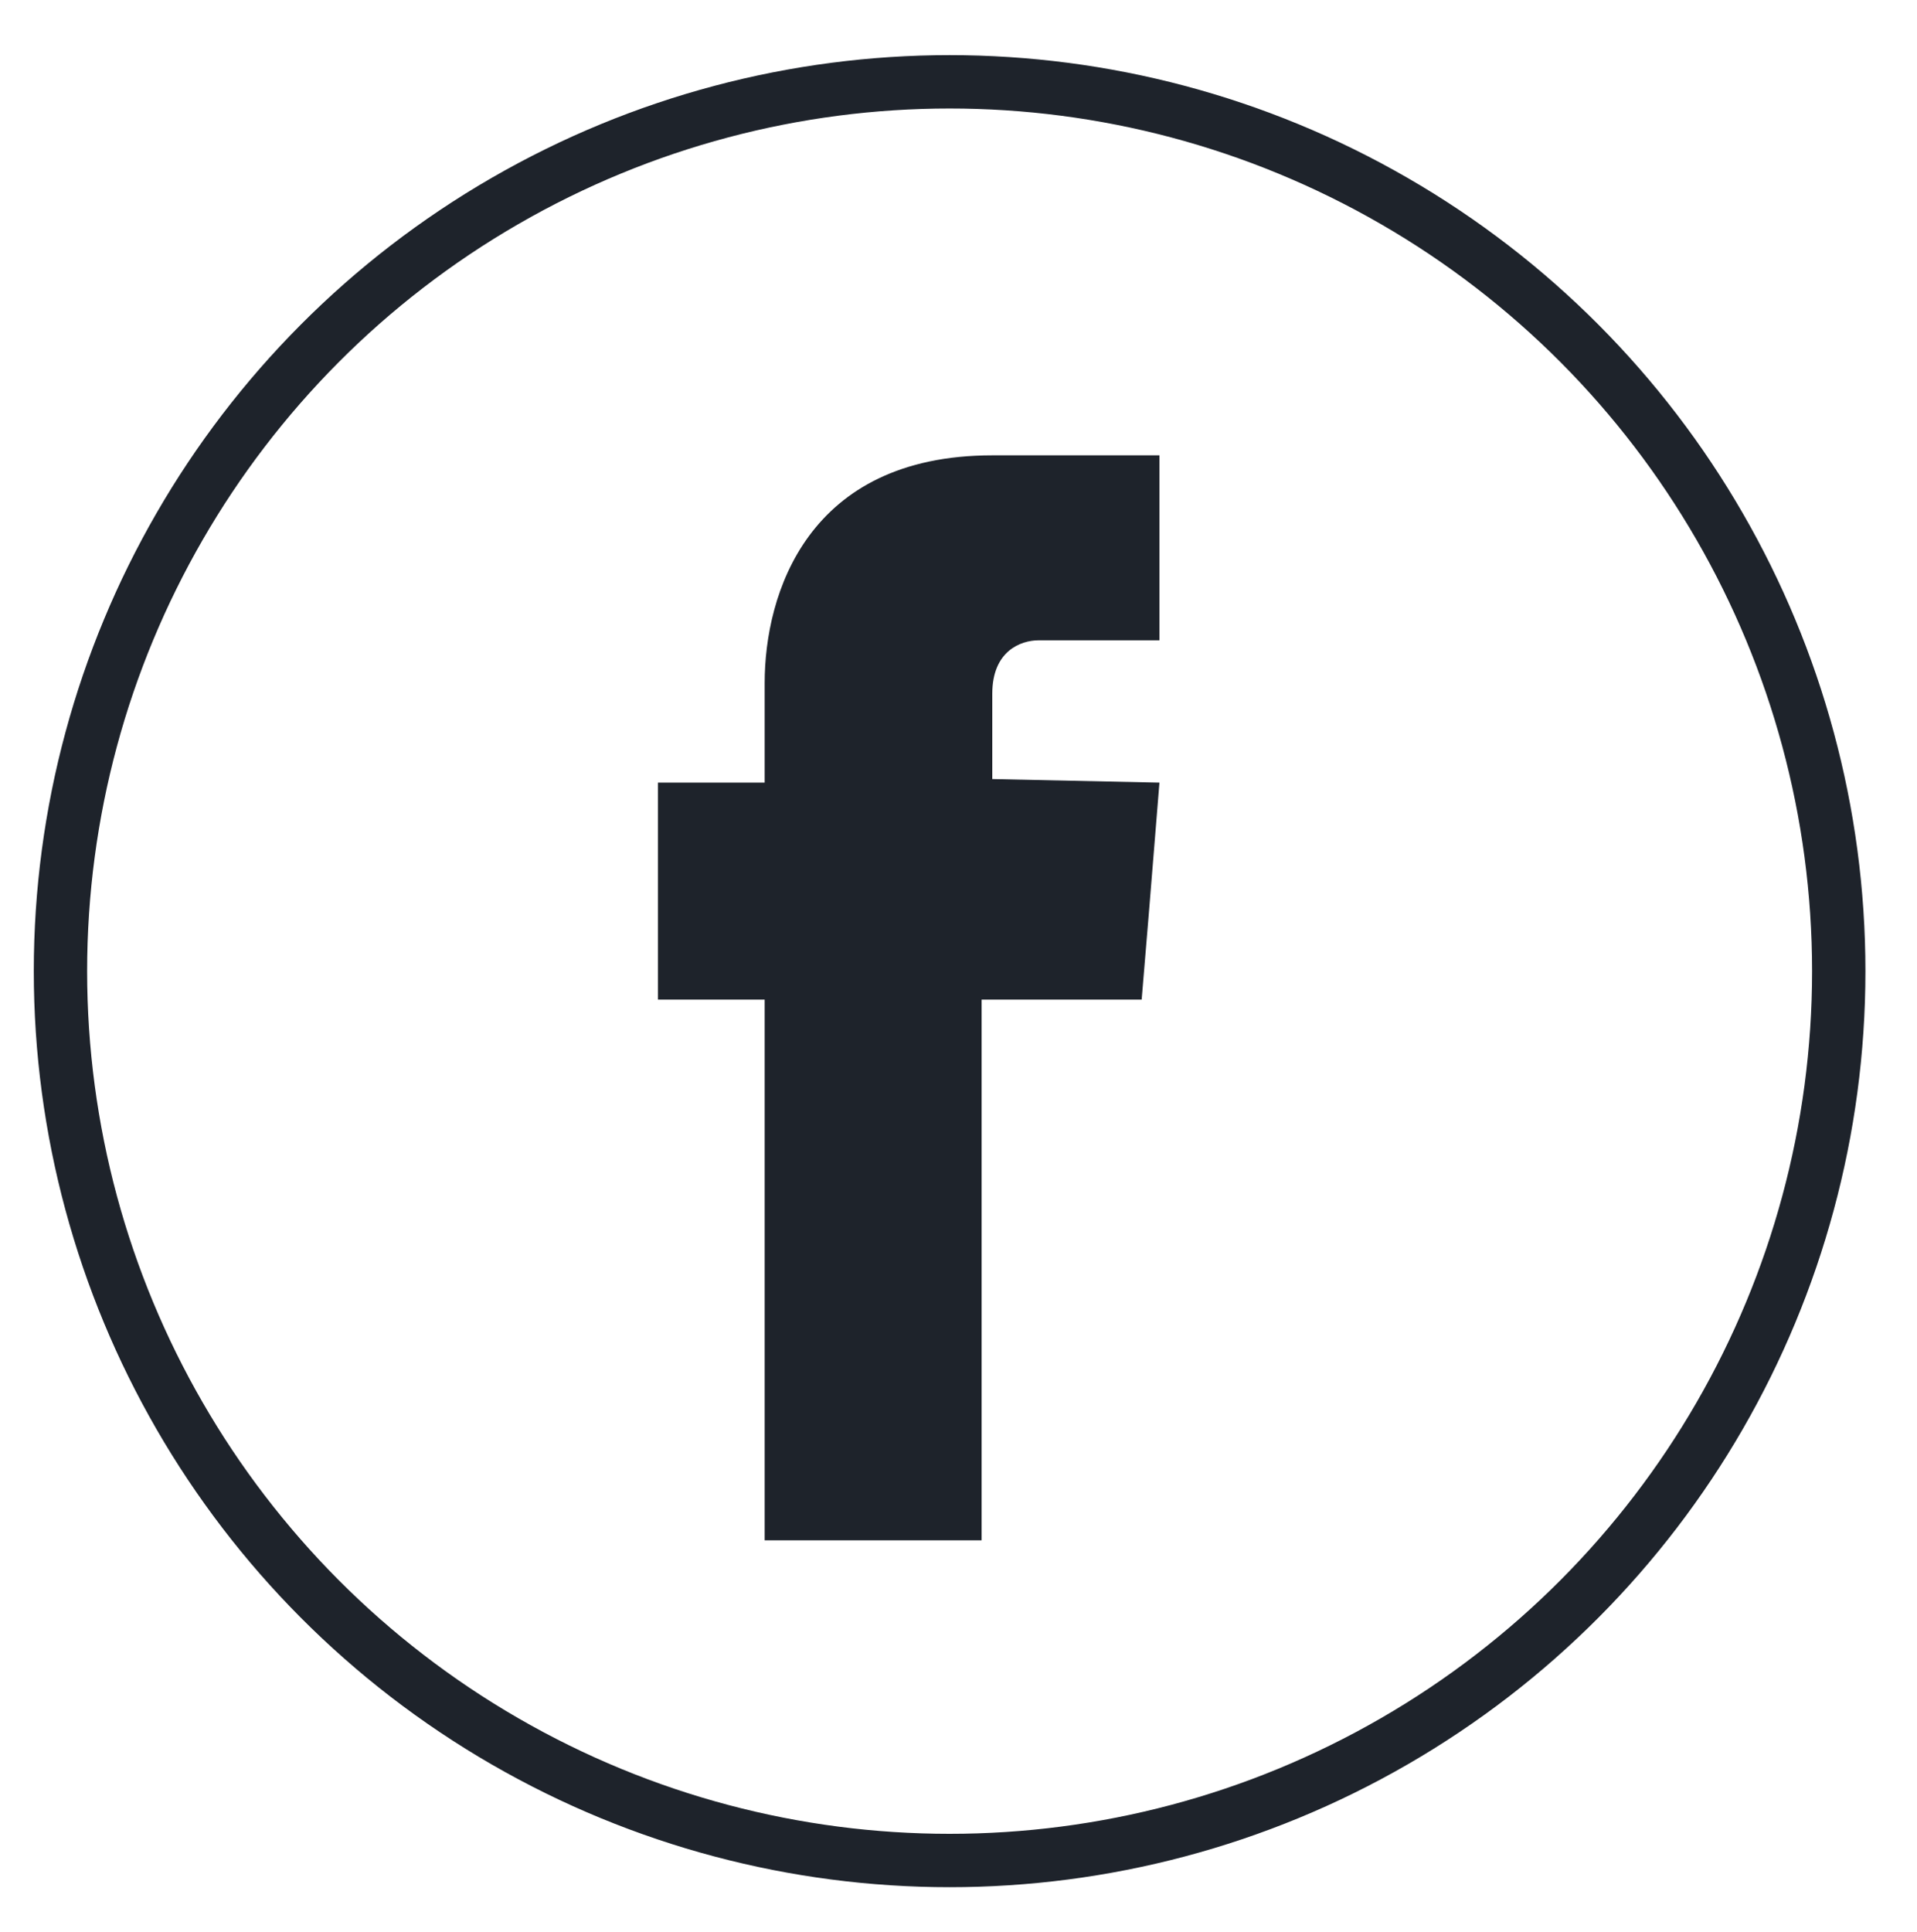 <?xml version="1.0" encoding="utf-8"?>
<!-- Generator: Adobe Illustrator 21.1.0, SVG Export Plug-In . SVG Version: 6.00 Build 0)  -->
<!DOCTYPE svg PUBLIC "-//W3C//DTD SVG 1.1//EN" "http://www.w3.org/Graphics/SVG/1.1/DTD/svg11.dtd">
<svg version="1.1" id="Layer_1" xmlns="http://www.w3.org/2000/svg" xmlns:xlink="http://www.w3.org/1999/xlink" x="0px" y="0px"
	 viewBox="0 0 53.9 54.3" style="enable-background:new 0 0 53.9 54.3;" xml:space="preserve">
<style type="text/css">
	.st0{fill:#1E232B;}
	.st1{fill:none;stroke:#1E232B;stroke-width:1.5;stroke-miterlimit:10;}
</style>
<path id="XMLID_36_" class="st0" d="M27.9,21.9v-2.4c0-1.2,0.8-1.5,1.3-1.5c0.6,0,3.4,0,3.4,0v-5.2h-4.7c-5.2,0-6.4,3.9-6.4,6.4V22
	h-3v3.7v2.4h3c0,6.9,0,15.2,0,15.2h6.1c0,0,0-8.4,0-15.2h4.5l0.2-2.4l0.3-3.7L27.9,21.9L27.9,21.9z"/>
<circle class="st1" cx="26.7" cy="27.3" r="25"/>
</svg>
